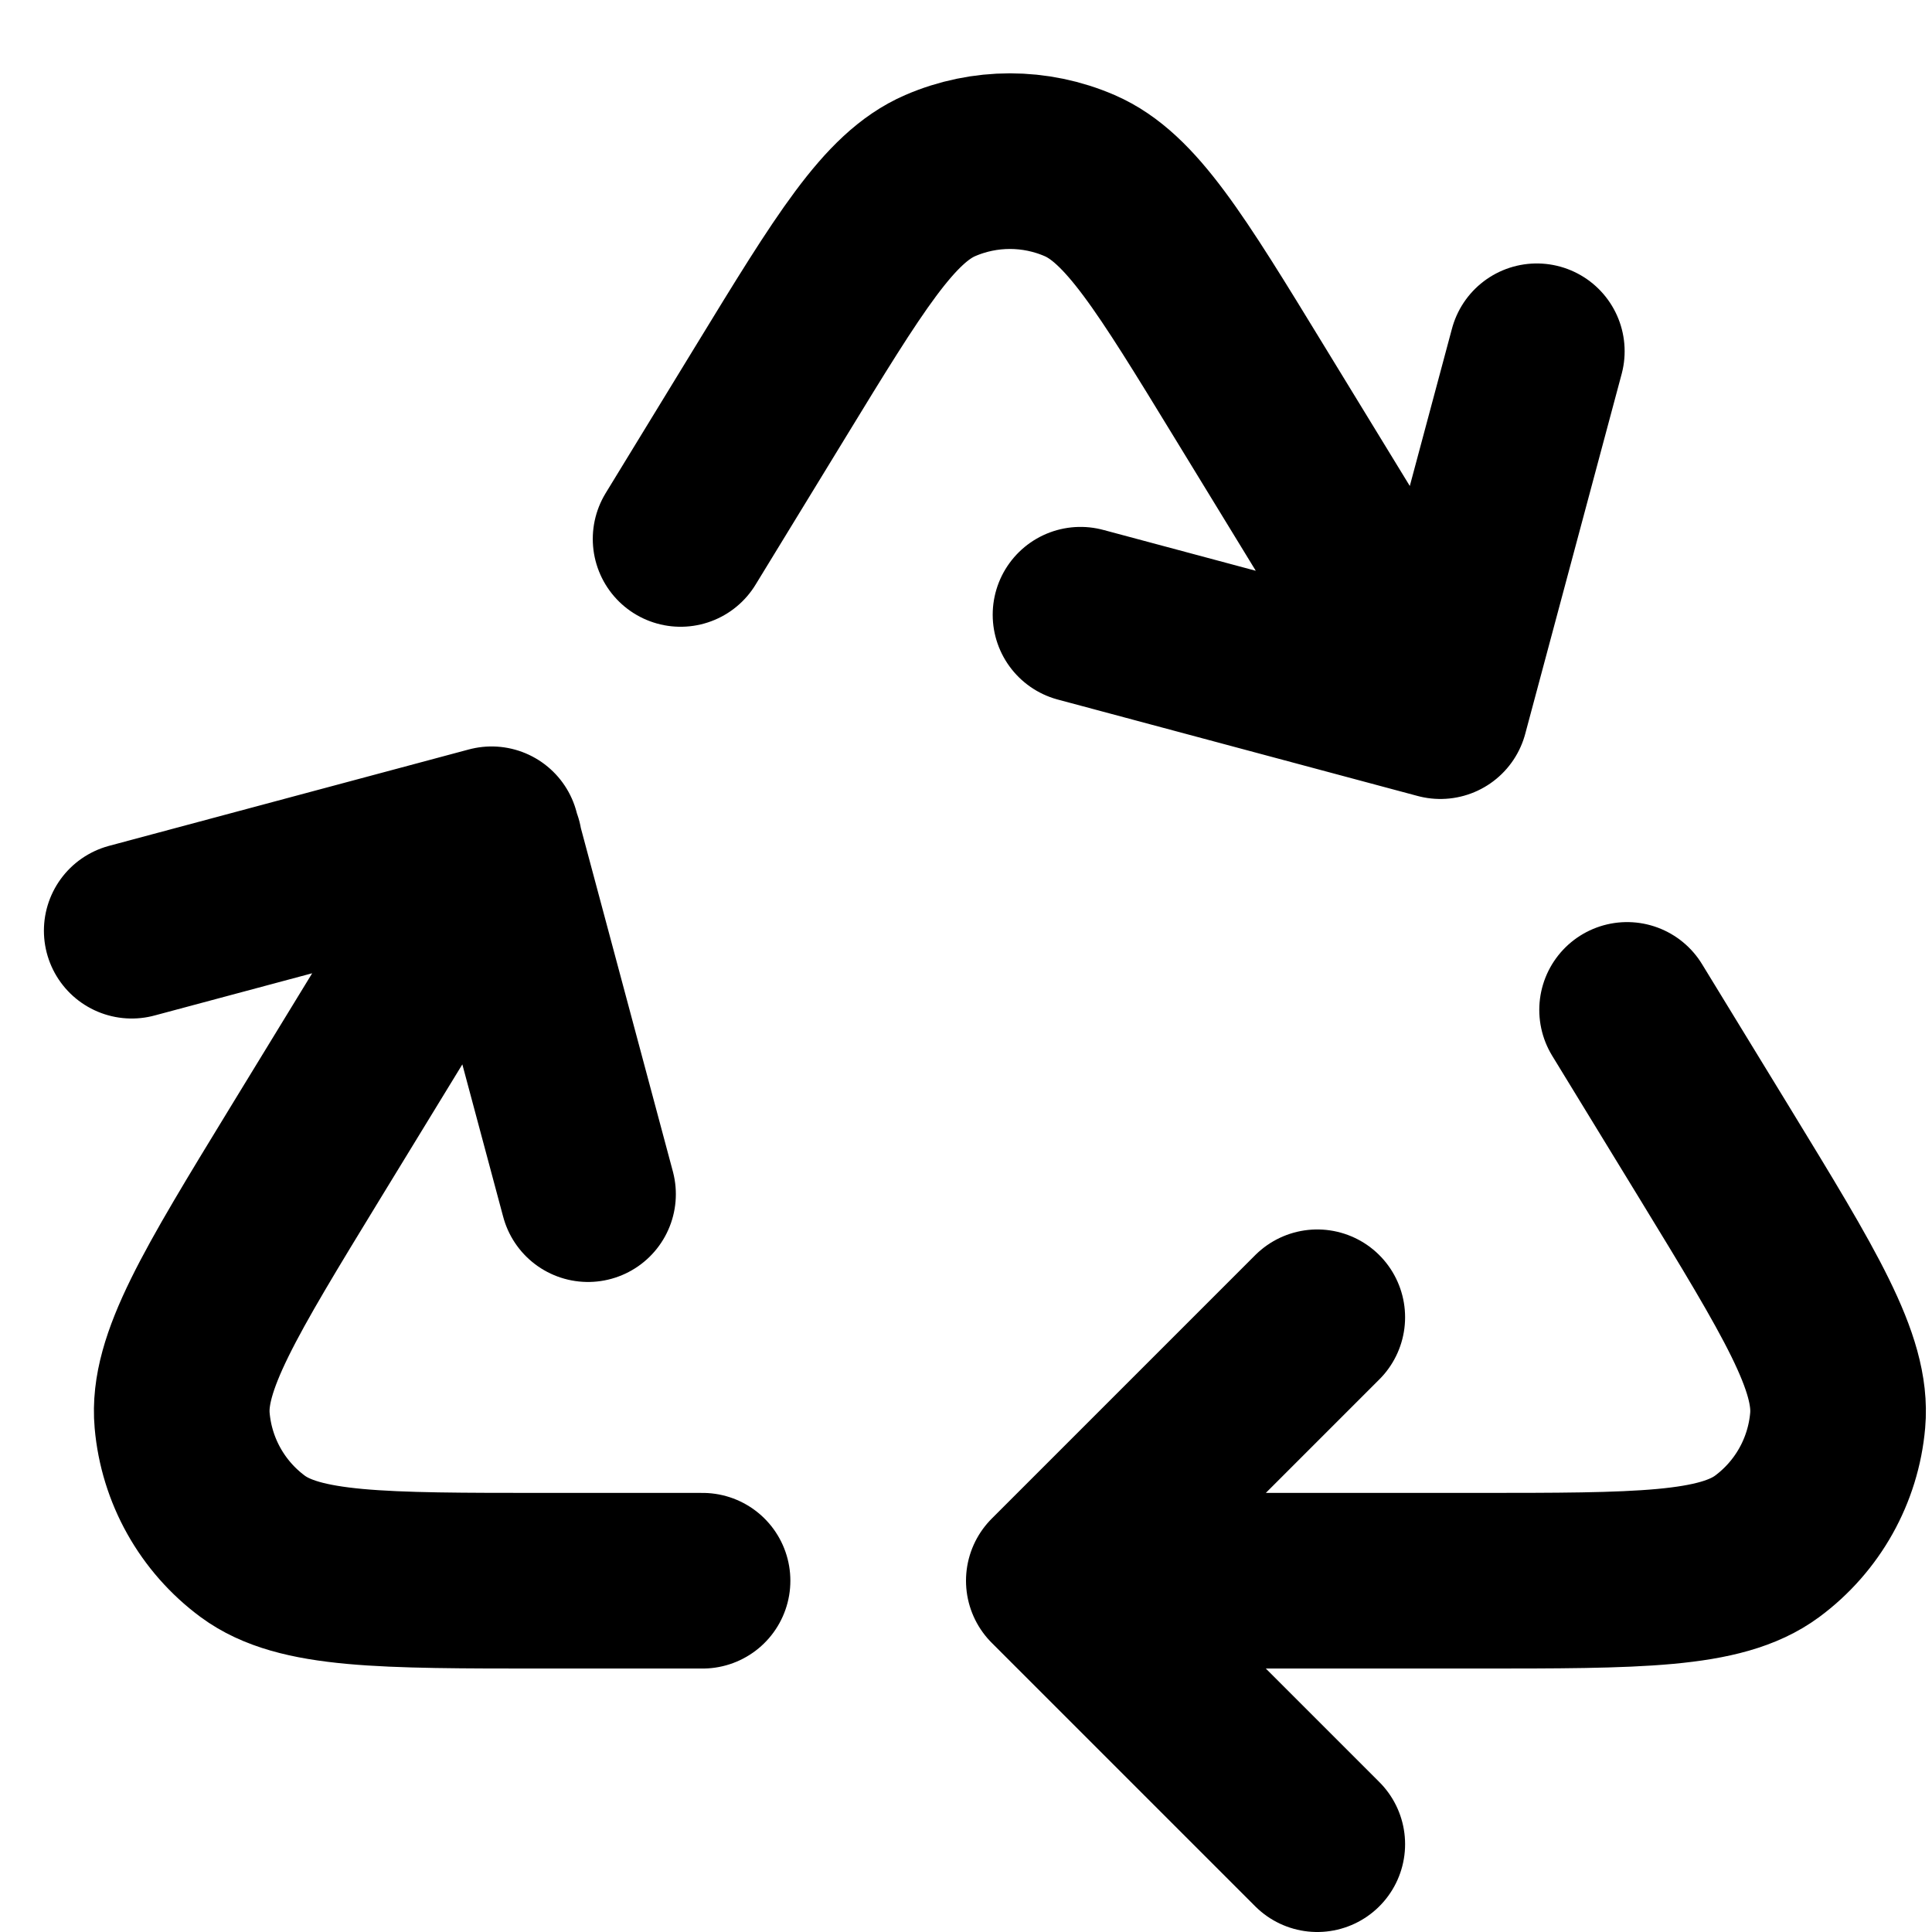 <svg width="22" height="22" viewBox="0 0 22 22" fill="none" xmlns="http://www.w3.org/2000/svg">
<path d="M12.5 18H16.794C18.659 18 19.592 18 20.122 17.609C20.583 17.268 20.876 16.746 20.926 16.174C20.984 15.519 20.497 14.723 19.525 13.131L18.528 11.5M5.63 9.605L3.475 13.131C2.503 14.723 2.016 15.519 2.074 16.174C2.124 16.746 2.417 17.268 2.878 17.609C3.408 18 4.341 18 6.206 18H8M16.389 8L14.23 4.468C13.328 2.991 12.876 2.252 12.295 2C11.788 1.78 11.212 1.78 10.705 2C10.124 2.252 9.672 2.991 8.77 4.468L7.75 6.137M17.5 4L16.402 8.098L12.304 7M1.5 10.598L5.598 9.5L6.696 13.598M15 21L12 18L15 15" stroke="black" stroke-width="2" stroke-linecap="round" stroke-linejoin="round"/>
</svg>

